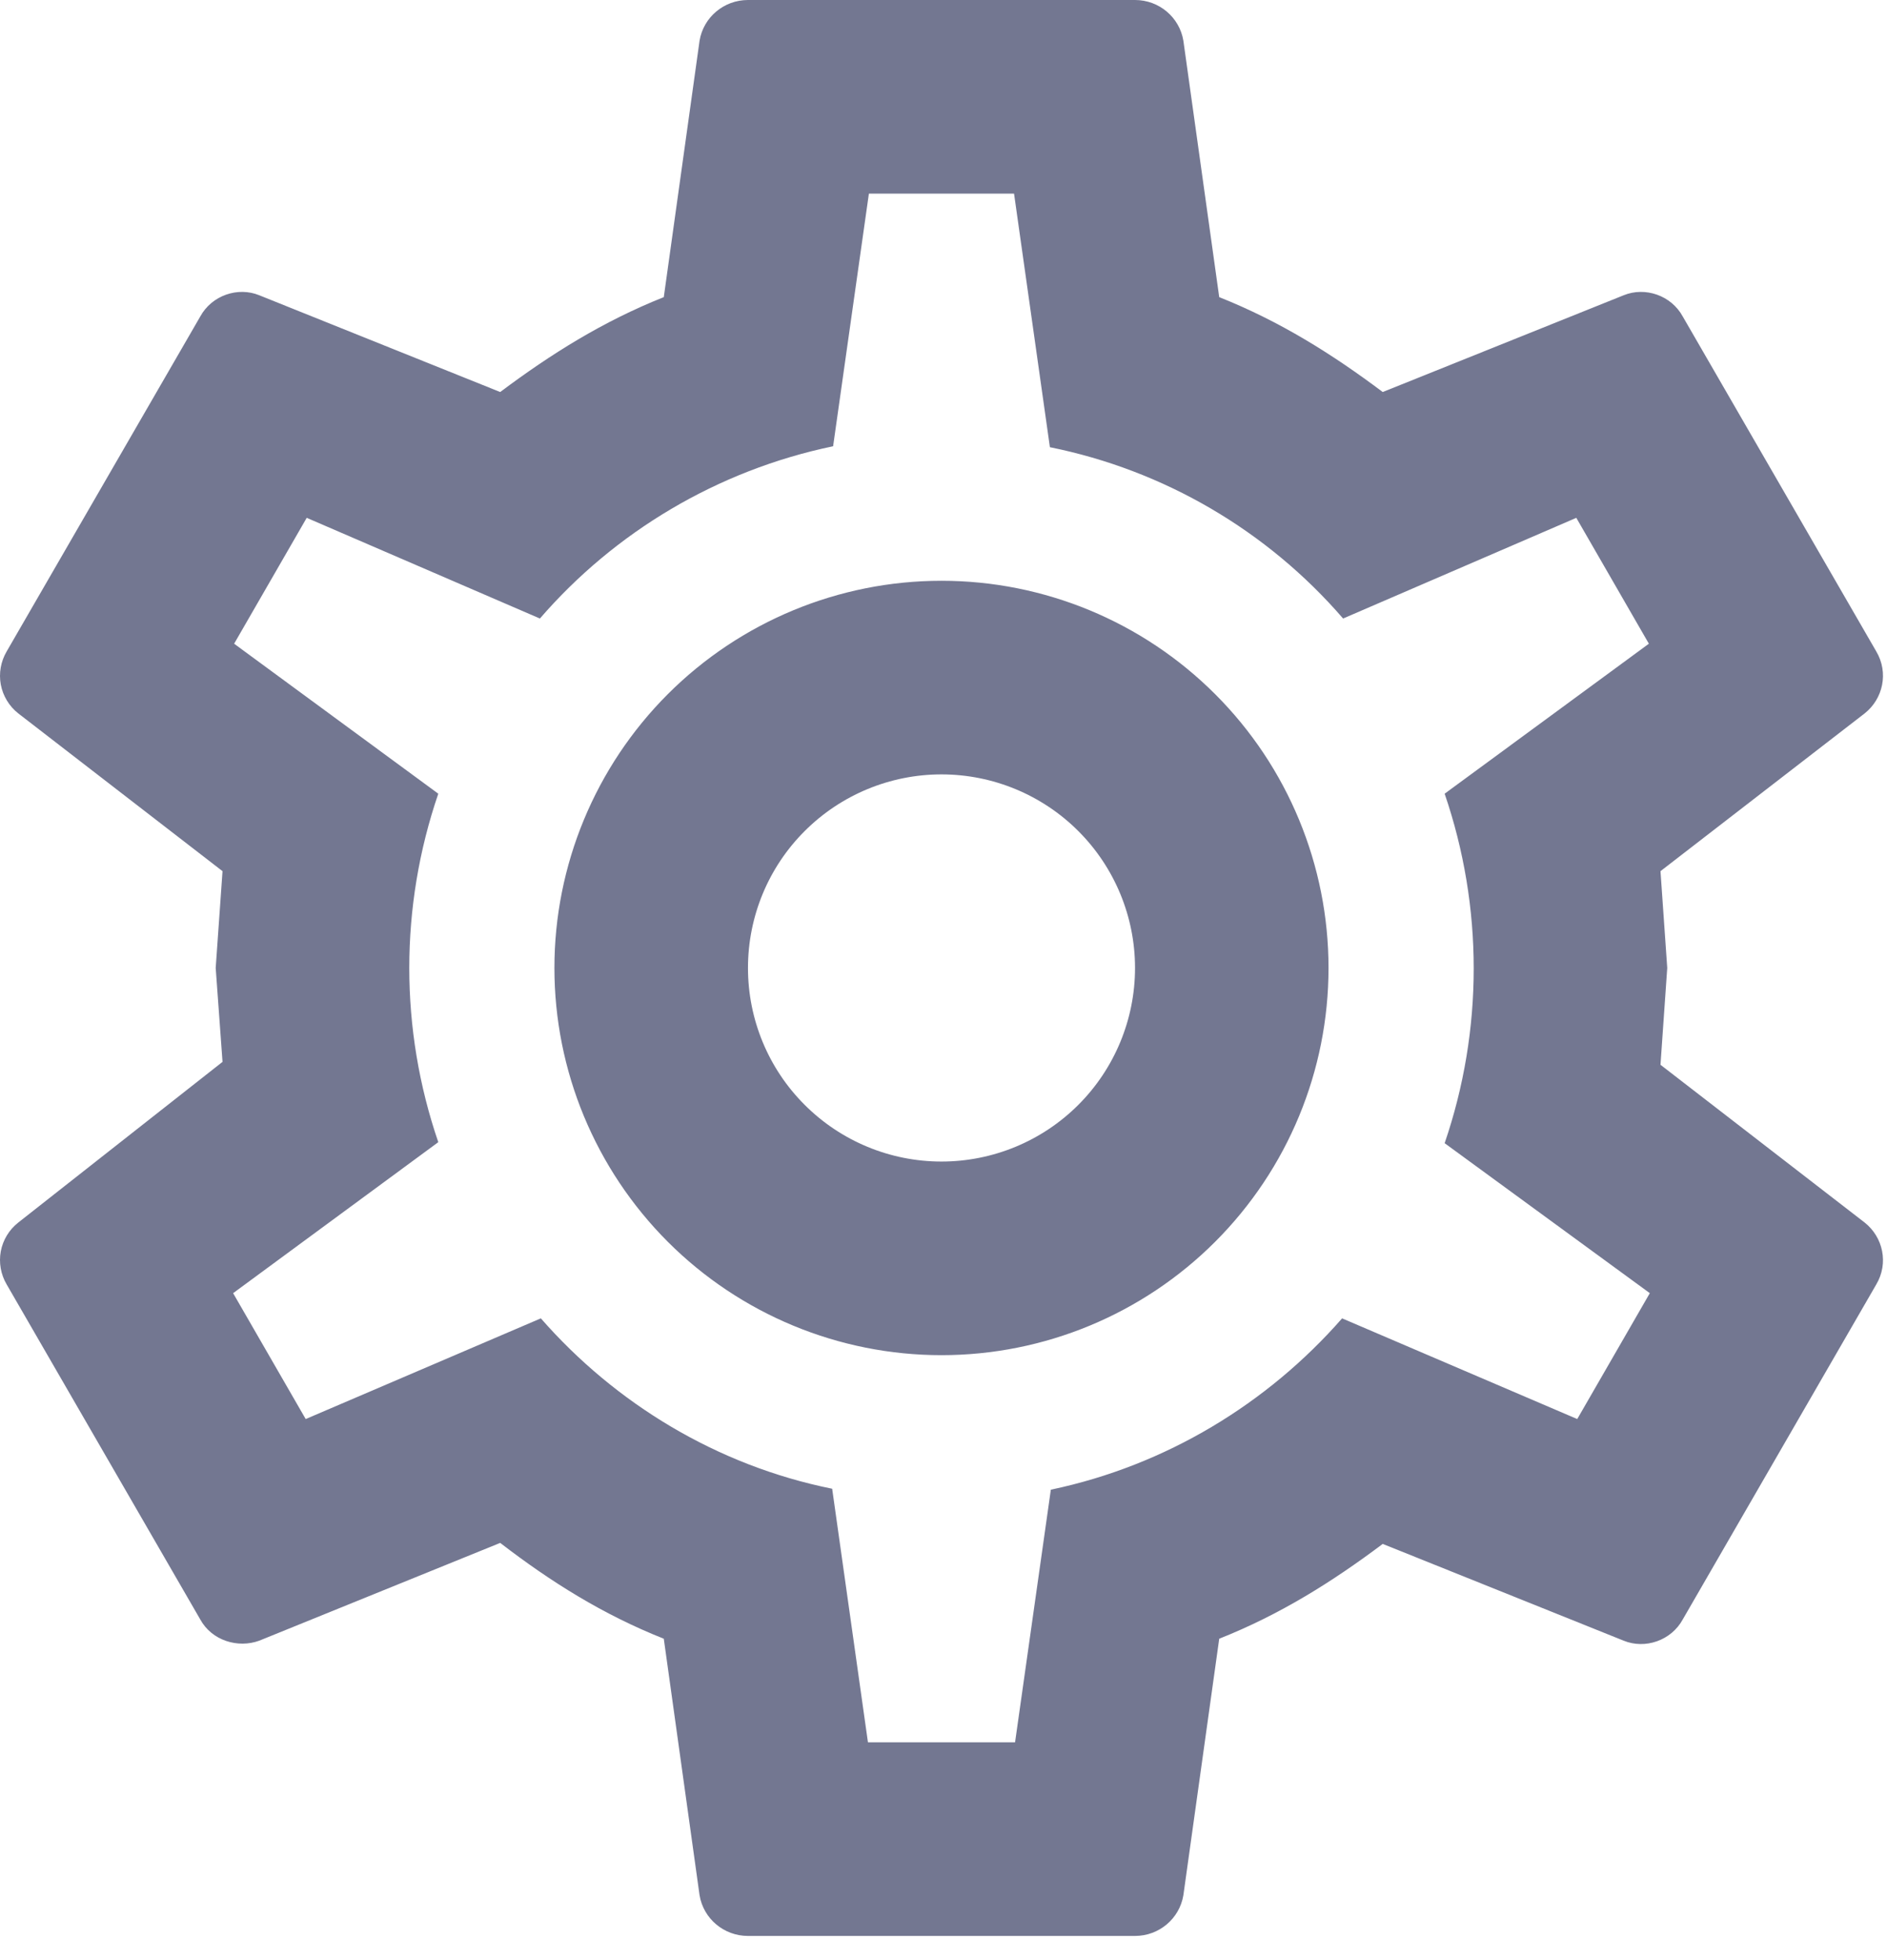 <svg width="26" height="27" viewBox="0 0 26 27" fill="none" xmlns="http://www.w3.org/2000/svg">
<path d="M12.972 8C14.387 8 15.743 8.562 16.743 9.562C17.744 10.562 18.305 11.919 18.305 13.333C18.305 14.748 17.744 16.104 16.743 17.105C15.743 18.105 14.387 18.667 12.972 18.667C11.558 18.667 10.201 18.105 9.201 17.105C8.201 16.104 7.639 14.748 7.639 13.333C7.639 11.919 8.201 10.562 9.201 9.562C10.201 8.562 11.558 8 12.972 8ZM12.972 10.667C12.265 10.667 11.587 10.948 11.087 11.448C10.586 11.948 10.306 12.626 10.306 13.333C10.306 14.041 10.586 14.719 11.087 15.219C11.587 15.719 12.265 16 12.972 16C13.679 16 14.358 15.719 14.858 15.219C15.358 14.719 15.639 14.041 15.639 13.333C15.639 12.626 15.358 11.948 14.858 11.448C14.358 10.948 13.679 10.667 12.972 10.667ZM10.306 26.667C9.972 26.667 9.692 26.427 9.639 26.107L9.146 22.573C8.306 22.24 7.586 21.787 6.892 21.253L3.572 22.6C3.279 22.707 2.919 22.6 2.759 22.307L0.092 17.693C0.011 17.556 -0.018 17.393 0.011 17.236C0.041 17.079 0.126 16.939 0.252 16.84L3.066 14.627L2.972 13.333L3.066 12L0.252 9.827C0.126 9.728 0.041 9.587 0.011 9.43C-0.018 9.273 0.011 9.111 0.092 8.973L2.759 4.36C2.919 4.067 3.279 3.947 3.572 4.067L6.892 5.4C7.586 4.88 8.306 4.427 9.146 4.093L9.639 0.56C9.692 0.24 9.972 0 10.306 0H15.639C15.972 0 16.252 0.24 16.305 0.56L16.799 4.093C17.639 4.427 18.359 4.88 19.052 5.4L22.372 4.067C22.666 3.947 23.026 4.067 23.186 4.36L25.852 8.973C26.026 9.267 25.945 9.627 25.692 9.827L22.879 12L22.972 13.333L22.879 14.667L25.692 16.84C25.945 17.04 26.026 17.4 25.852 17.693L23.186 22.307C23.026 22.6 22.666 22.72 22.372 22.6L19.052 21.267C18.359 21.787 17.639 22.24 16.799 22.573L16.305 26.107C16.252 26.427 15.972 26.667 15.639 26.667H10.306ZM11.972 2.667L11.479 6.147C9.879 6.48 8.466 7.333 7.439 8.52L4.226 7.133L3.226 8.867L6.039 10.933C5.506 12.489 5.506 14.178 6.039 15.733L3.212 17.813L4.212 19.547L7.452 18.16C8.479 19.333 9.879 20.187 11.466 20.507L11.959 24H13.986L14.479 20.52C16.066 20.187 17.465 19.333 18.492 18.16L21.732 19.547L22.732 17.813L19.905 15.747C20.439 14.187 20.439 12.493 19.905 10.933L22.719 8.867L21.719 7.133L18.506 8.52C17.458 7.307 16.037 6.477 14.466 6.16L13.972 2.667H11.972Z" fill="#737791"/>
</svg>
